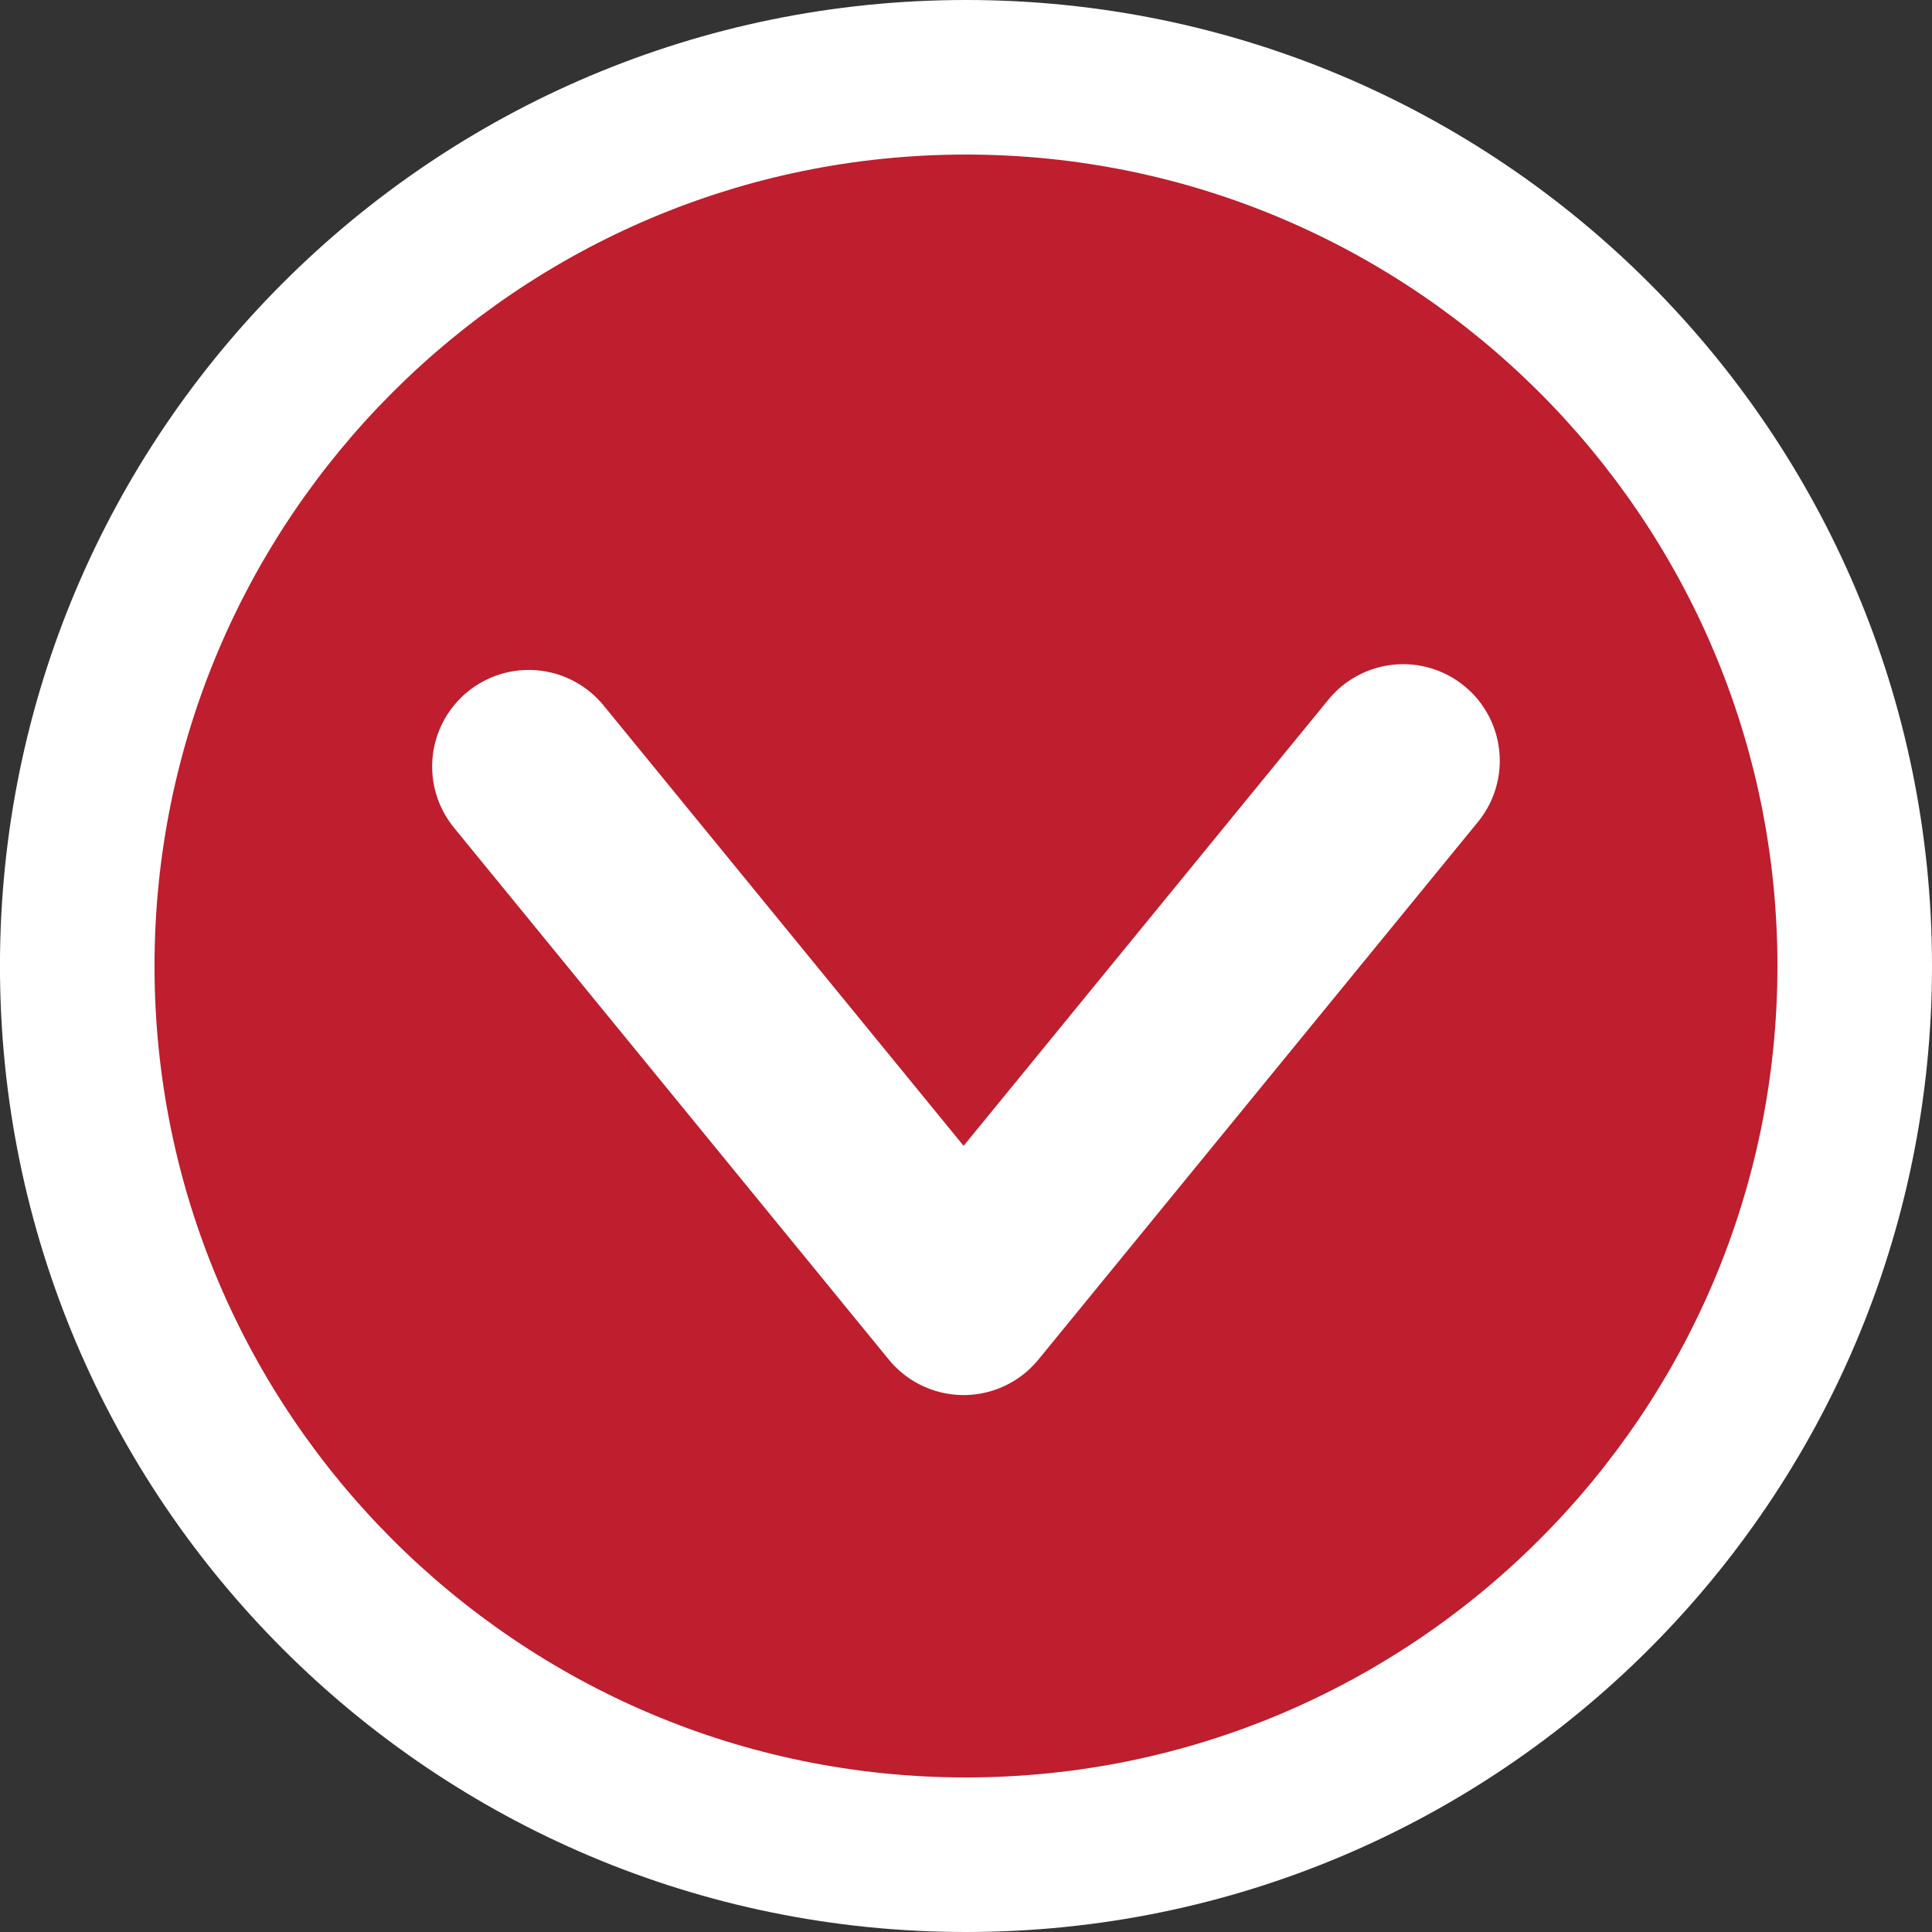 <?xml version="1.0" encoding="utf-8"?>
<!-- Generator: Adobe Illustrator 16.0.0, SVG Export Plug-In . SVG Version: 6.00 Build 0)  -->
<!DOCTYPE svg PUBLIC "-//W3C//DTD SVG 1.1//EN" "http://www.w3.org/Graphics/SVG/1.1/DTD/svg11.dtd">
<svg version="1.1" id="Layer_1" xmlns="http://www.w3.org/2000/svg" xmlns:xlink="http://www.w3.org/1999/xlink" x="0px" y="0px"
	 width="50px" height="50px" viewBox="0 0 50 50" enable-background="new 0 0 50 50" xml:space="preserve">
<rect x="0" y="0" width="50" height="50" fill="#333333" stroke="none"/>
<g>
	<path fill="#BE1E2D" d="M24.999,48c-12.682,0-23-10.318-23-23c0-12.682,10.318-23,23-23C37.682,2,48,12.317,48,25
		C48,37.684,37.682,48,24.999,48z"/>
	<path fill="#FFFFFF" d="M24.999,4C36.579,4,46,13.42,46,25s-9.421,21-21.001,21s-21-9.421-21-21C3.999,13.42,13.419,4,24.999,4
		 M24.999,0c-13.807,0-25,11.193-25,25c0,13.807,11.193,25,25,25C38.807,50,50,38.807,50,25C50,11.193,38.807,0,24.999,0L24.999,0z"
		/>
</g>
<polyline fill="#BE1E2D" stroke="#FFFFFF" stroke-width="5" stroke-linecap="round" stroke-linejoin="round" stroke-miterlimit="10" points="
	13.684,19.838 24.938,33.604 36.314,19.689 "/>
</svg>
